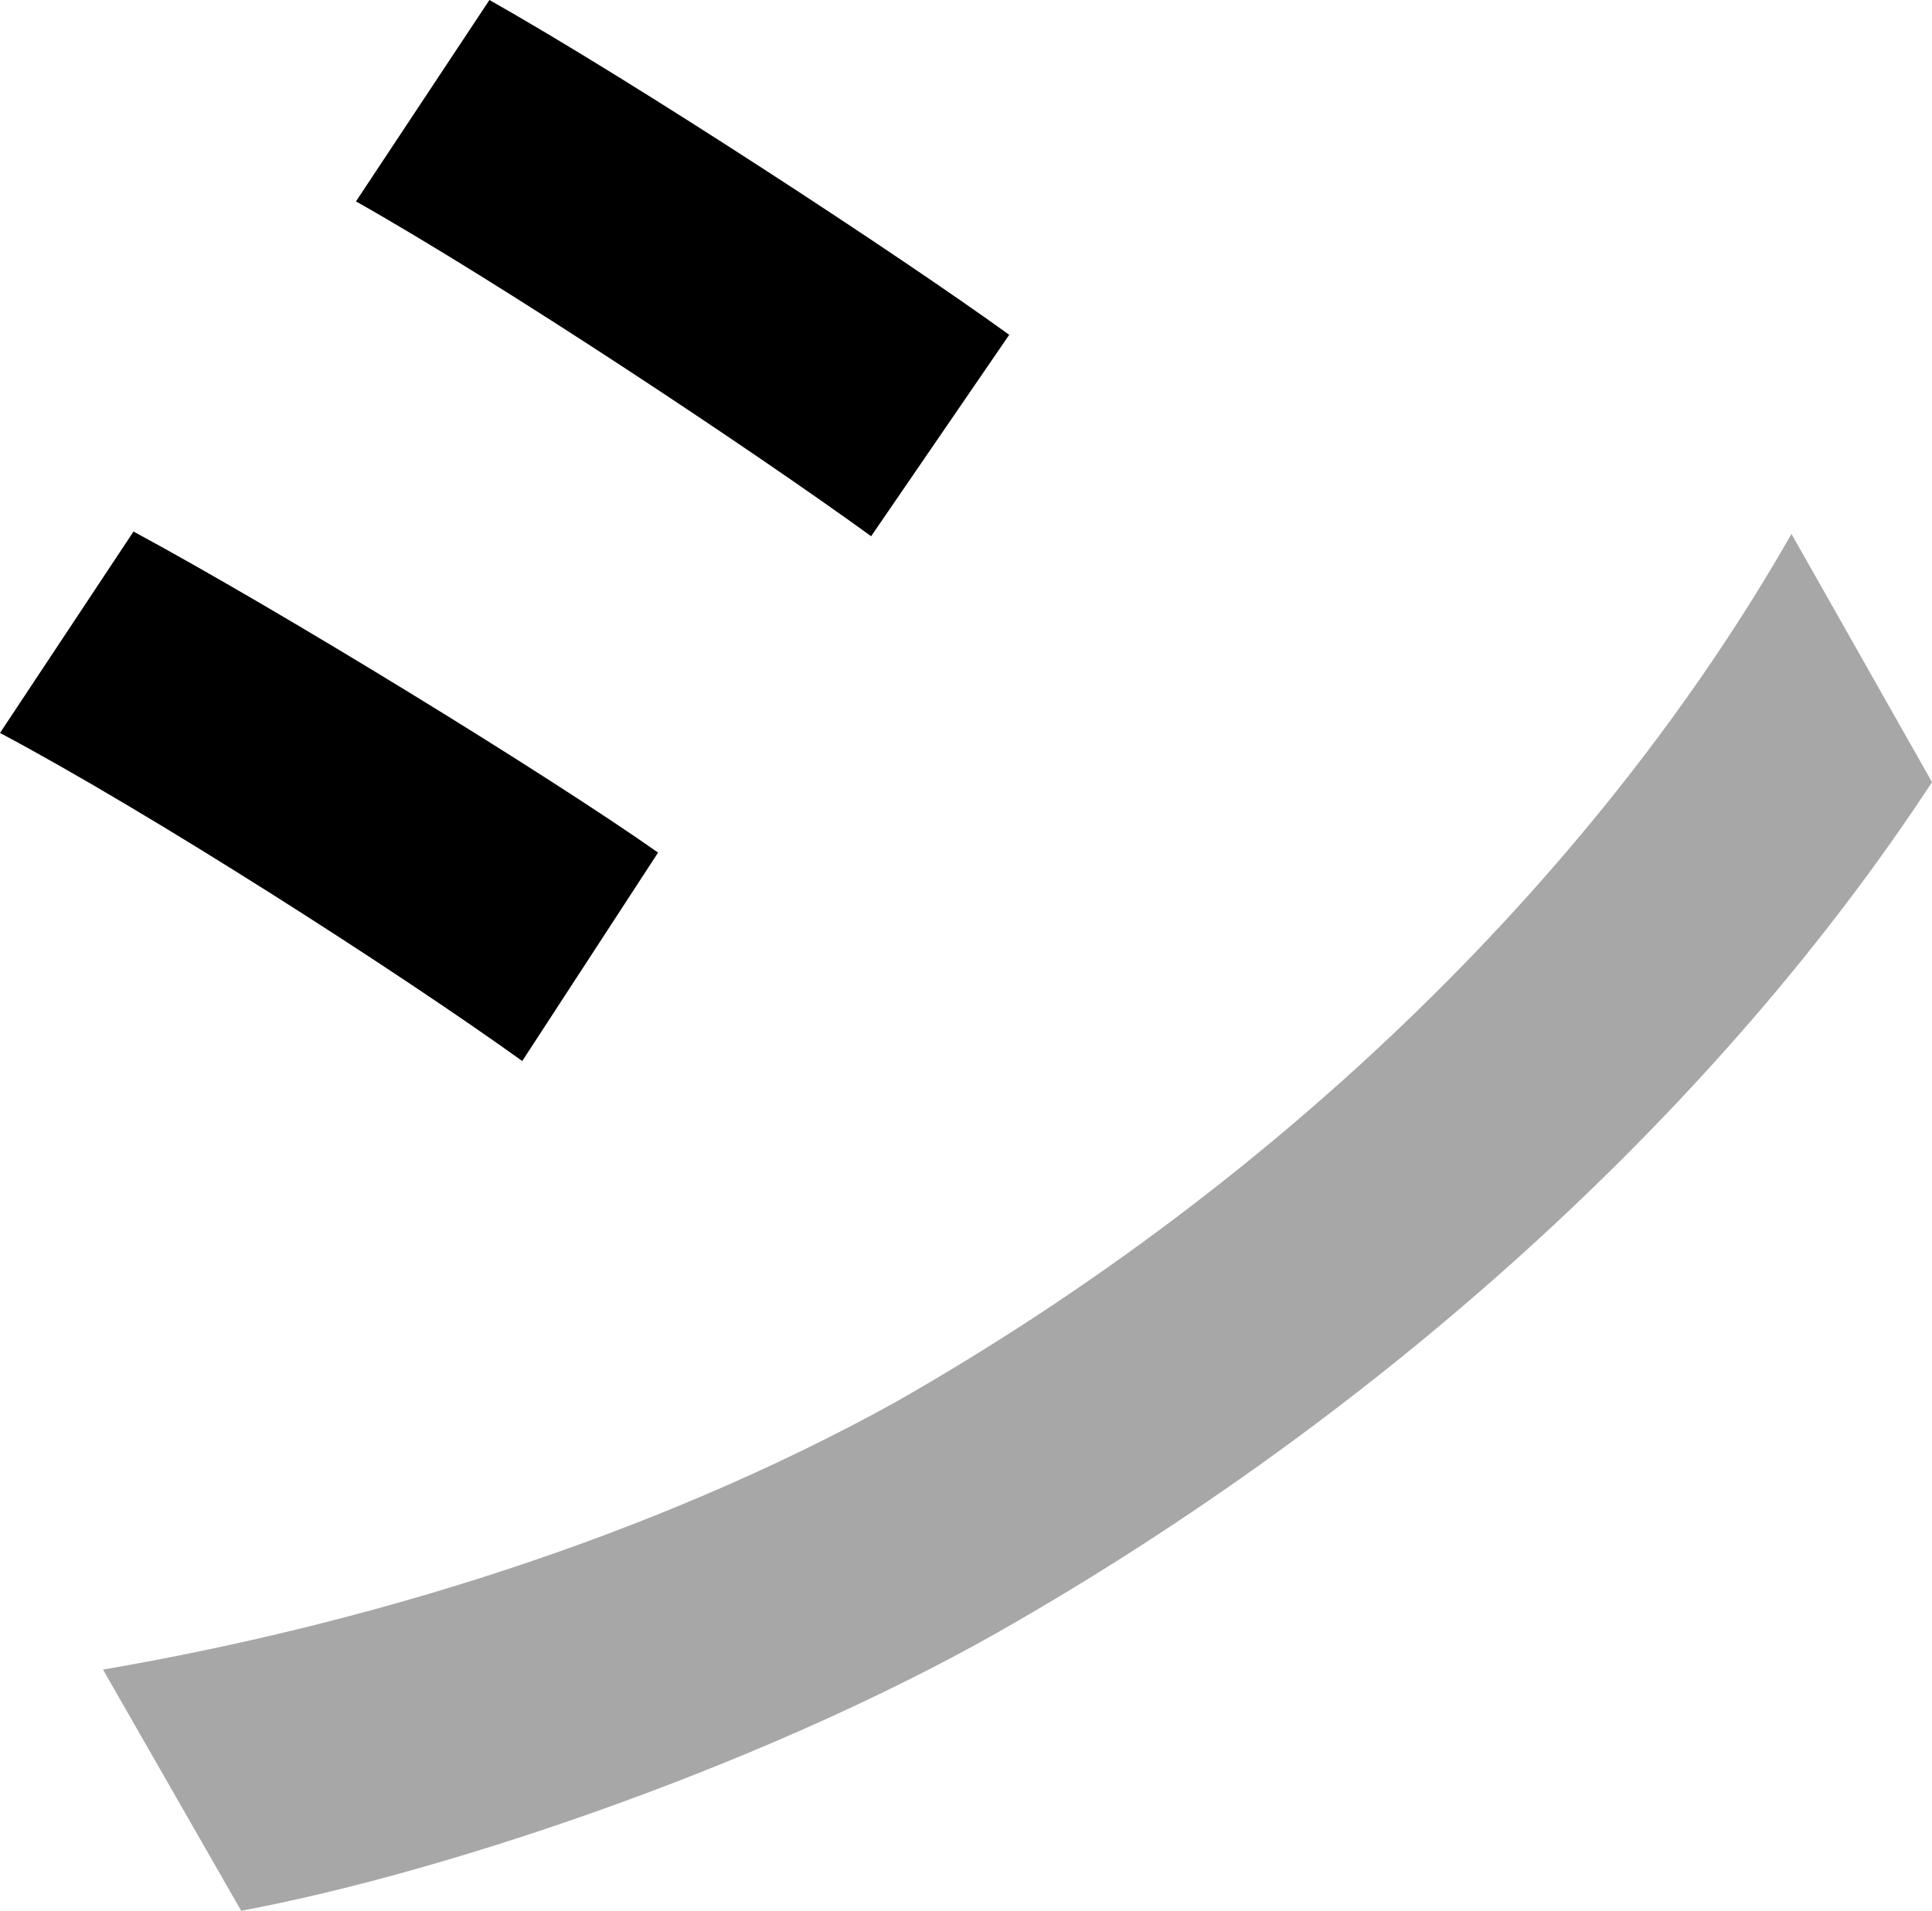 <svg xmlns="http://www.w3.org/2000/svg" viewBox="0 0 409.67 405.2"><defs><style>.cls-1{fill:#a7a7a7;}</style></defs><g id="Layer_2" data-name="Layer 2"><g id="Layer_1-2" data-name="Layer 1"><path d="M103.78,0,75.48,42.71c30.79,17.37,83.92,52.63,109.24,71L214,71C190.68,54.13,134.57,17.38,103.78,0ZM28.31,112.72,0,155.43C31.78,172.31,84.42,206.08,110.74,225l28.8-44.2C116.2,164.36,59.59,129.6,28.31,112.72Z"/><path class="cls-1" d="M409.67,165.85C365.48,233.39,296.45,297,216,343.62c-50.15,29.3-119.67,53.14-164.86,61.58l-29.3-51.15c55.12-9.43,115.7-27.8,167.84-56.6,82.93-47.18,150-113.72,190.19-184.23Z"/></g></g></svg>